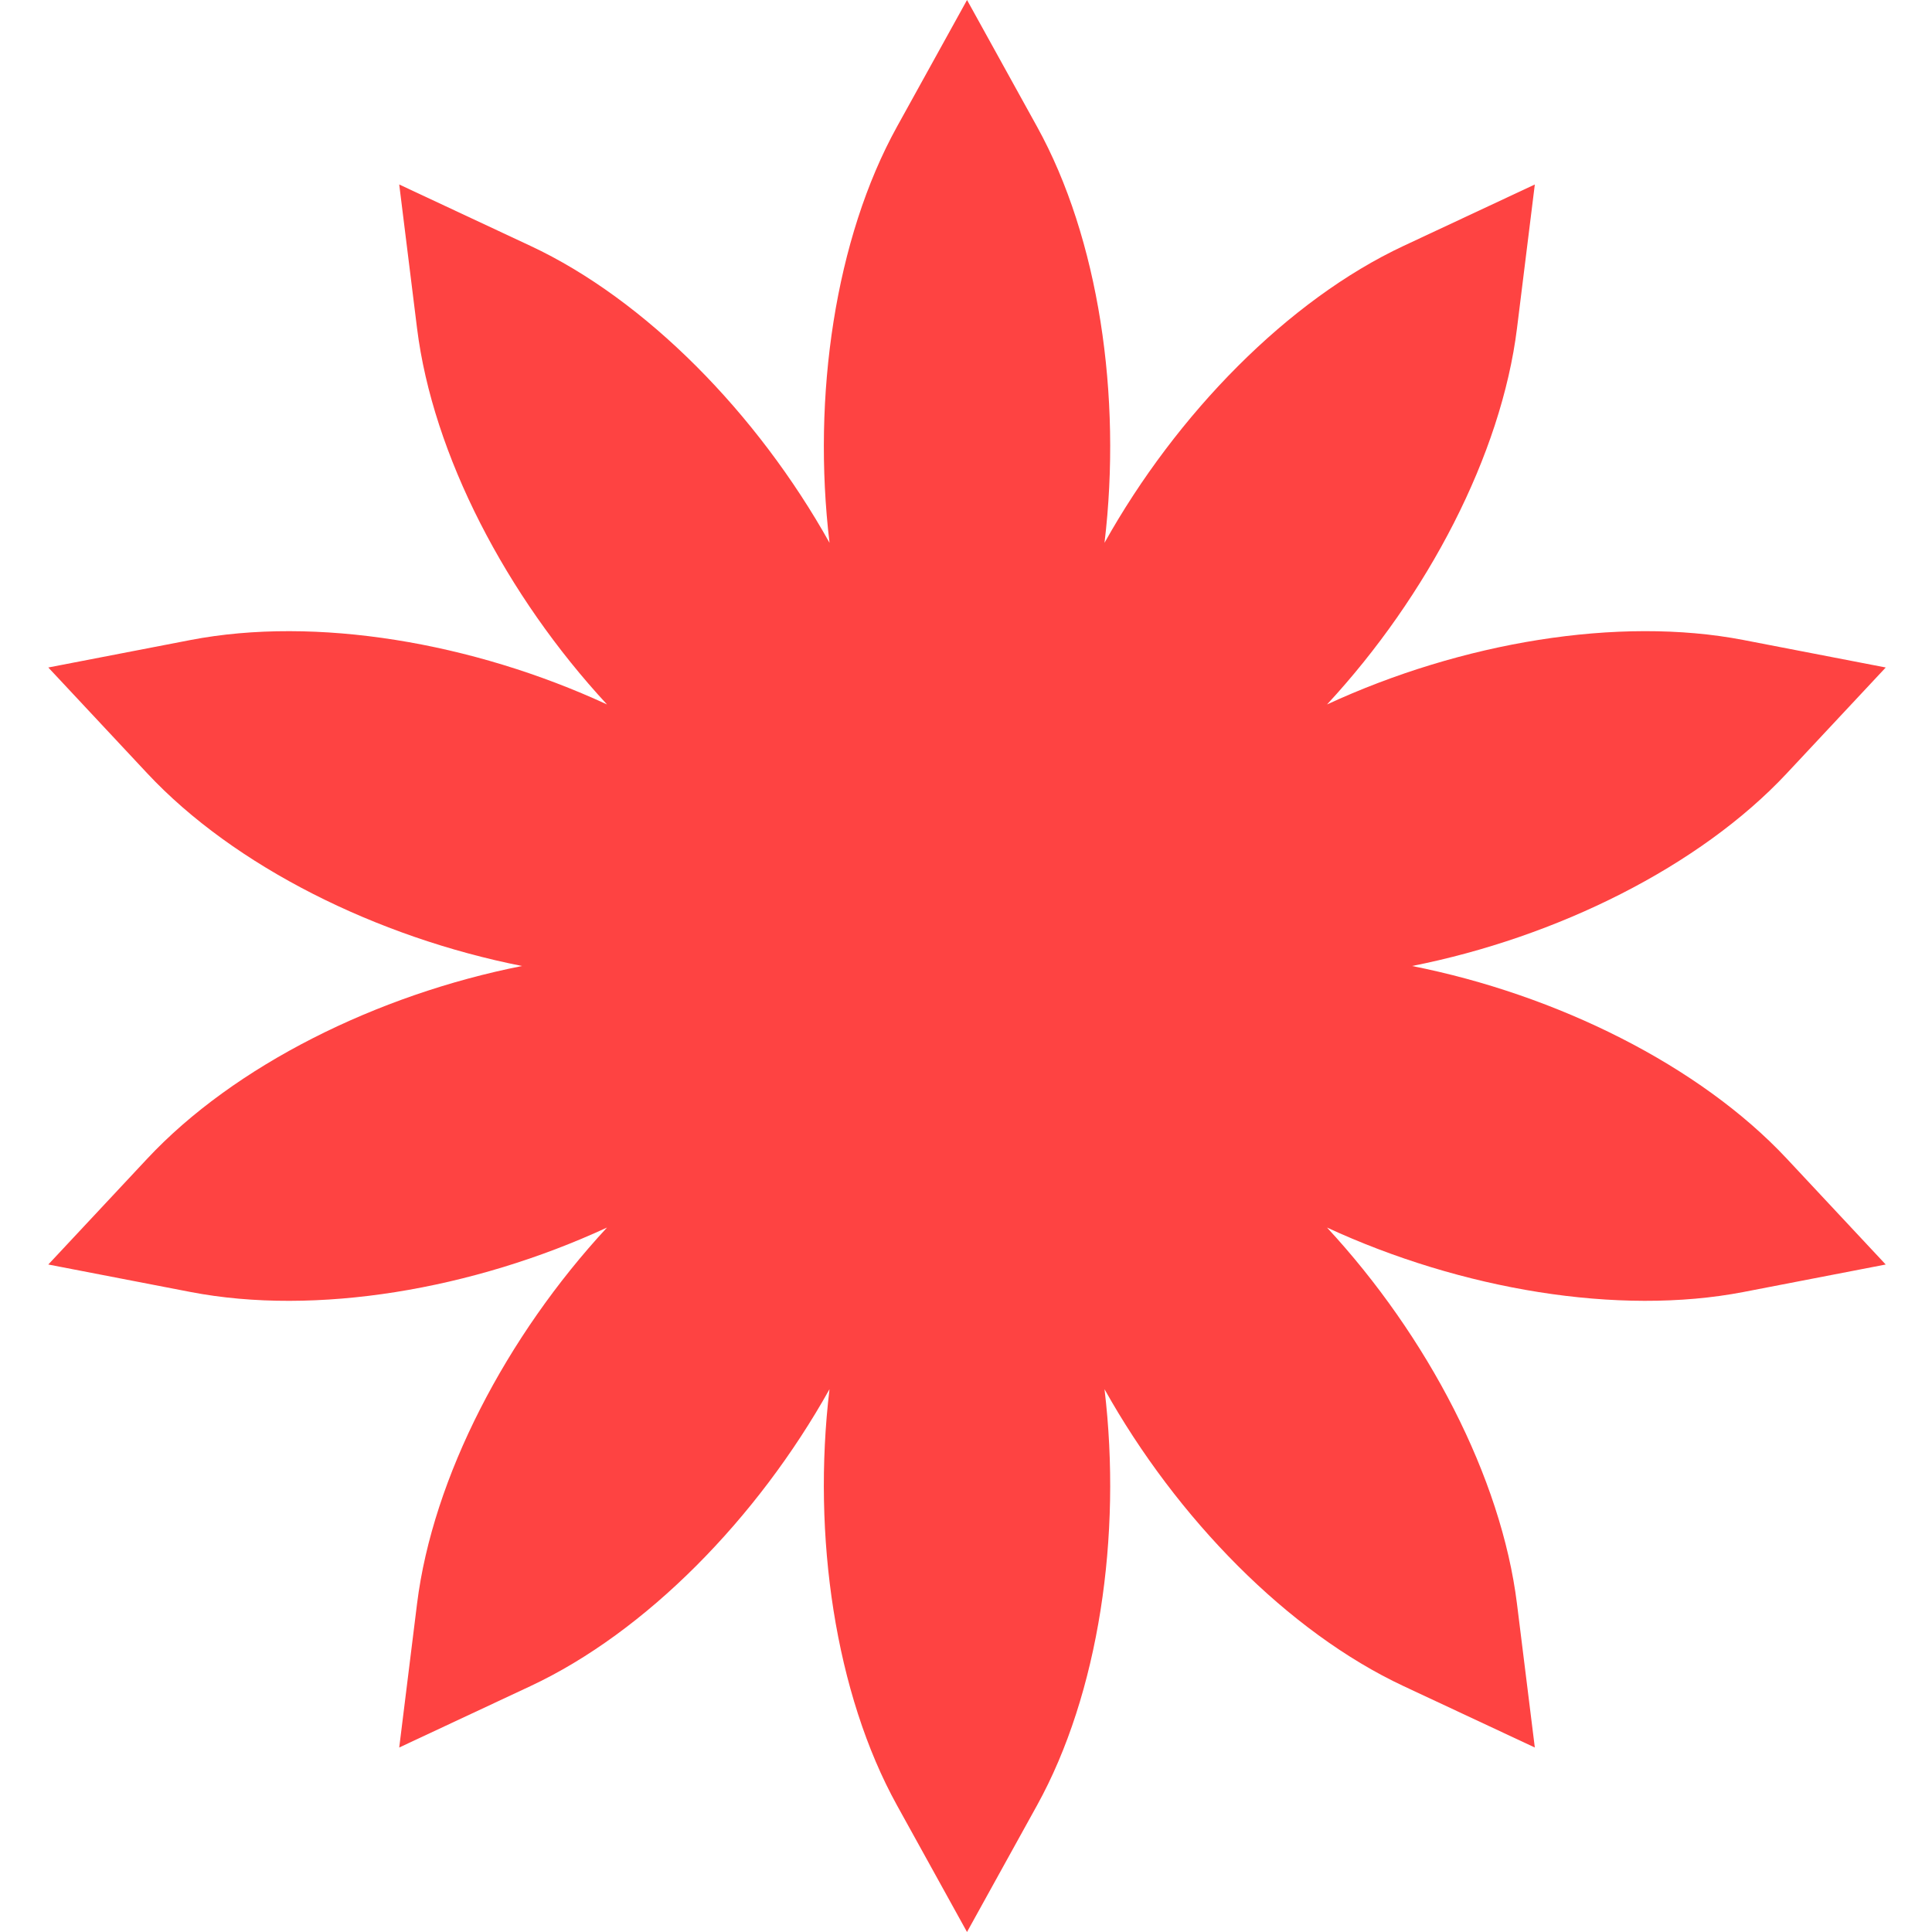 <svg width="69" height="69" viewBox="0 0 69 69" fill="none" xmlns="http://www.w3.org/2000/svg">
<path d="M50.429 34.5C55.61 33.475 60.707 30.944 63.817 27.616L67.348 23.839L62.271 22.858C57.799 21.994 52.187 22.942 47.394 25.159C50.983 21.285 53.619 16.24 54.179 11.72L54.815 6.589L50.132 8.78C46.006 10.71 42.023 14.775 39.447 19.386C40.074 14.142 39.241 8.511 37.038 4.525L34.537 0L32.035 4.525C29.832 8.511 28.999 14.142 29.626 19.386C27.05 14.775 23.067 10.709 18.942 8.78L14.258 6.589L14.894 11.72C15.455 16.24 18.09 21.285 21.679 25.159C16.886 22.942 11.274 21.995 6.802 22.858L1.725 23.839L5.256 27.616C8.366 30.944 13.463 33.475 18.644 34.5C13.464 35.525 8.366 38.056 5.256 41.384L1.725 45.161L6.802 46.142C11.274 47.006 16.886 46.057 21.679 43.841C18.09 47.716 15.455 52.76 14.894 57.28L14.258 62.411L18.941 60.22C23.067 58.291 27.05 54.225 29.625 49.614C28.999 54.858 29.832 60.489 32.035 64.475L34.536 69L37.038 64.475C39.241 60.489 40.074 54.858 39.447 49.614C42.023 54.225 46.006 58.291 50.131 60.22L54.815 62.411L54.178 57.28C53.618 52.76 50.982 47.716 47.393 43.841C52.187 46.057 57.799 47.005 62.271 46.142L67.347 45.161L63.817 41.384C60.707 38.057 55.61 35.525 50.429 34.5Z" fill="#FE4342"/>
</svg>
